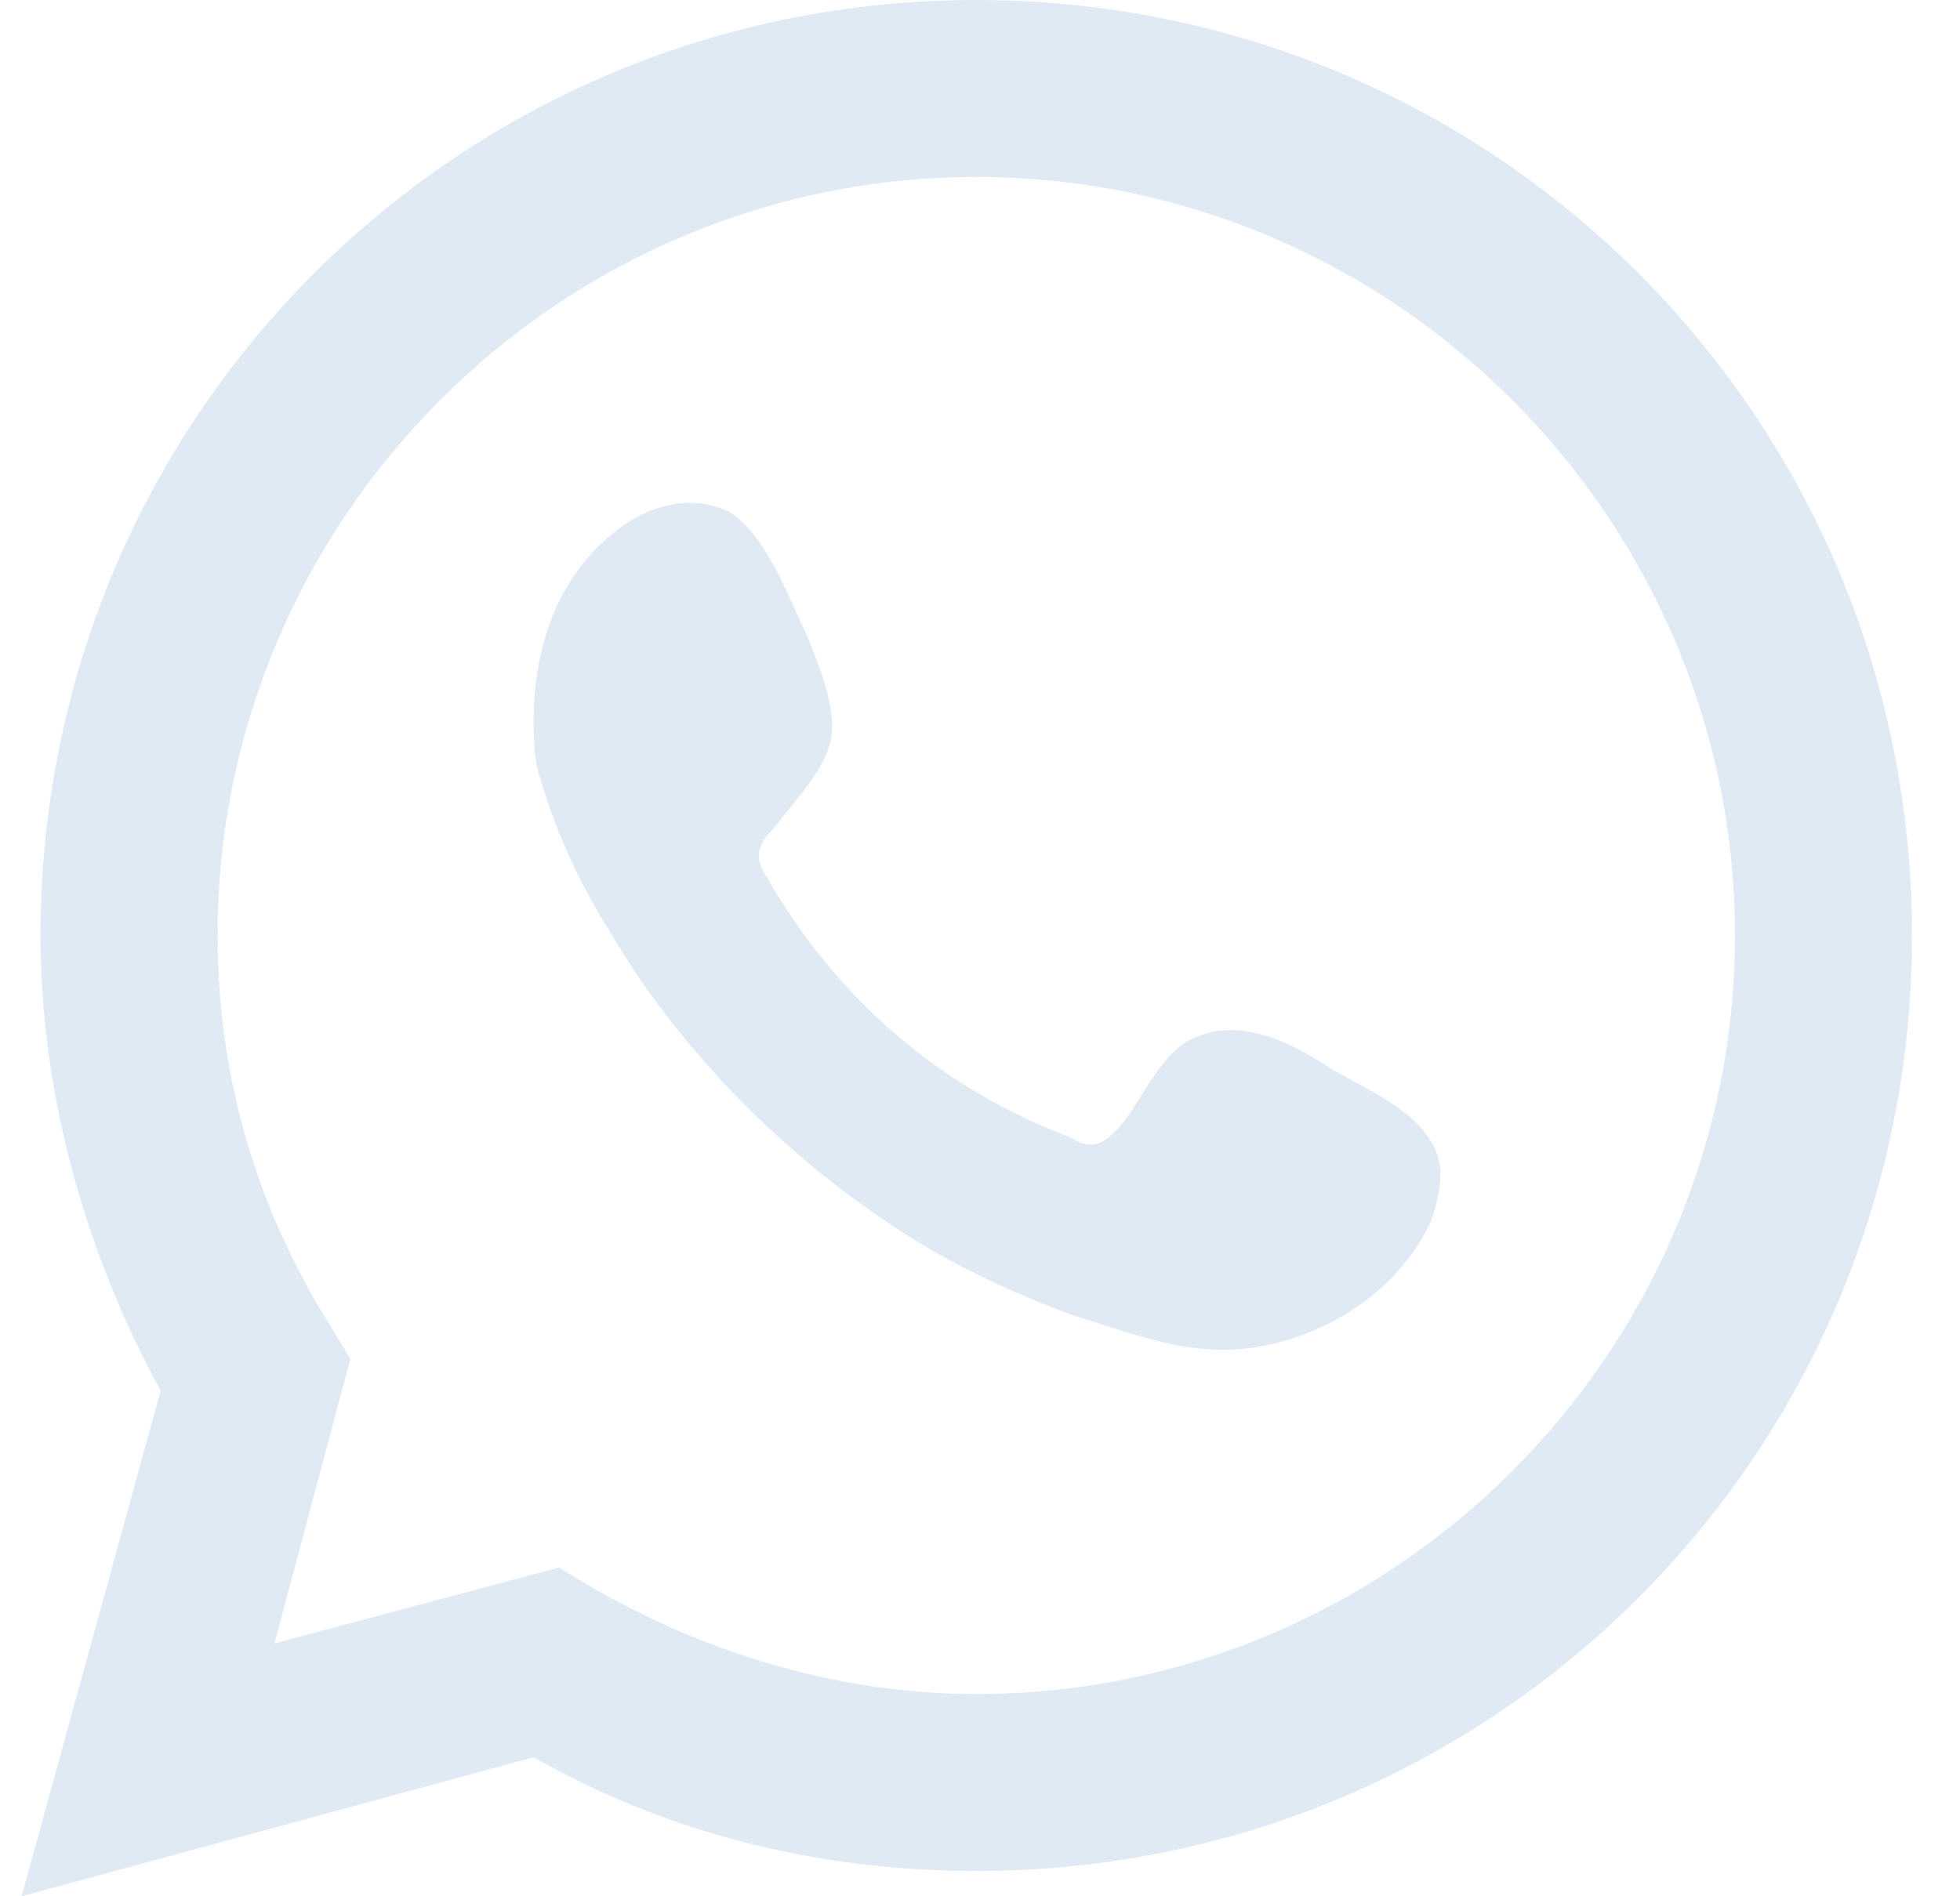 <svg width="31" height="30" viewBox="0 0 31 30" fill="none" xmlns="http://www.w3.org/2000/svg">
<path d="M0.341 30L2.541 22C1.341 19.8 0.641 17.3 0.641 14.8C0.641 6.6 7.241 0 15.441 0C23.641 0 30.241 6.6 30.241 14.8C30.241 23 23.641 29.6 15.441 29.6C12.941 29.6 10.541 29 8.441 27.8L0.341 30ZM8.841 24.8L9.341 25.1C11.241 26.2 13.341 26.8 15.441 26.8C22.041 26.8 27.441 21.4 27.441 14.8C27.441 8.2 22.041 2.8 15.441 2.8C8.841 2.8 3.441 8.2 3.441 14.8C3.441 17 4.041 19.1 5.241 21L5.541 21.5L4.341 26L8.841 24.8Z" fill="#E0EAF5"/>
<path fill-rule="evenodd" clip-rule="evenodd" d="M21.041 16.9C20.441 16.5 19.641 16.1 18.941 16.4C18.341 16.6 18.041 17.5 17.641 17.9C17.441 18.1 17.241 18.2 16.941 18C14.841 17.2 13.241 15.8 12.141 13.9C11.941 13.6 11.941 13.4 12.241 13.1C12.541 12.7 13.041 12.2 13.141 11.7C13.241 11.2 12.941 10.5 12.741 10C12.441 9.4 12.141 8.5 11.541 8.1C10.941 7.8 10.241 8 9.741 8.4C8.841 9.1 8.441 10.2 8.441 11.4C8.441 11.7 8.441 12 8.541 12.3C8.741 13 9.041 13.7 9.441 14.4C9.741 14.9 10.041 15.4 10.341 15.8C11.441 17.3 12.841 18.6 14.441 19.6C15.241 20.1 16.141 20.5 16.941 20.8C17.941 21.1 18.841 21.5 19.941 21.3C21.041 21.1 22.141 20.4 22.641 19.3C22.741 19 22.841 18.6 22.741 18.3C22.541 17.6 21.541 17.2 21.041 16.9Z" fill="#E0EAF5"/>
</svg>
